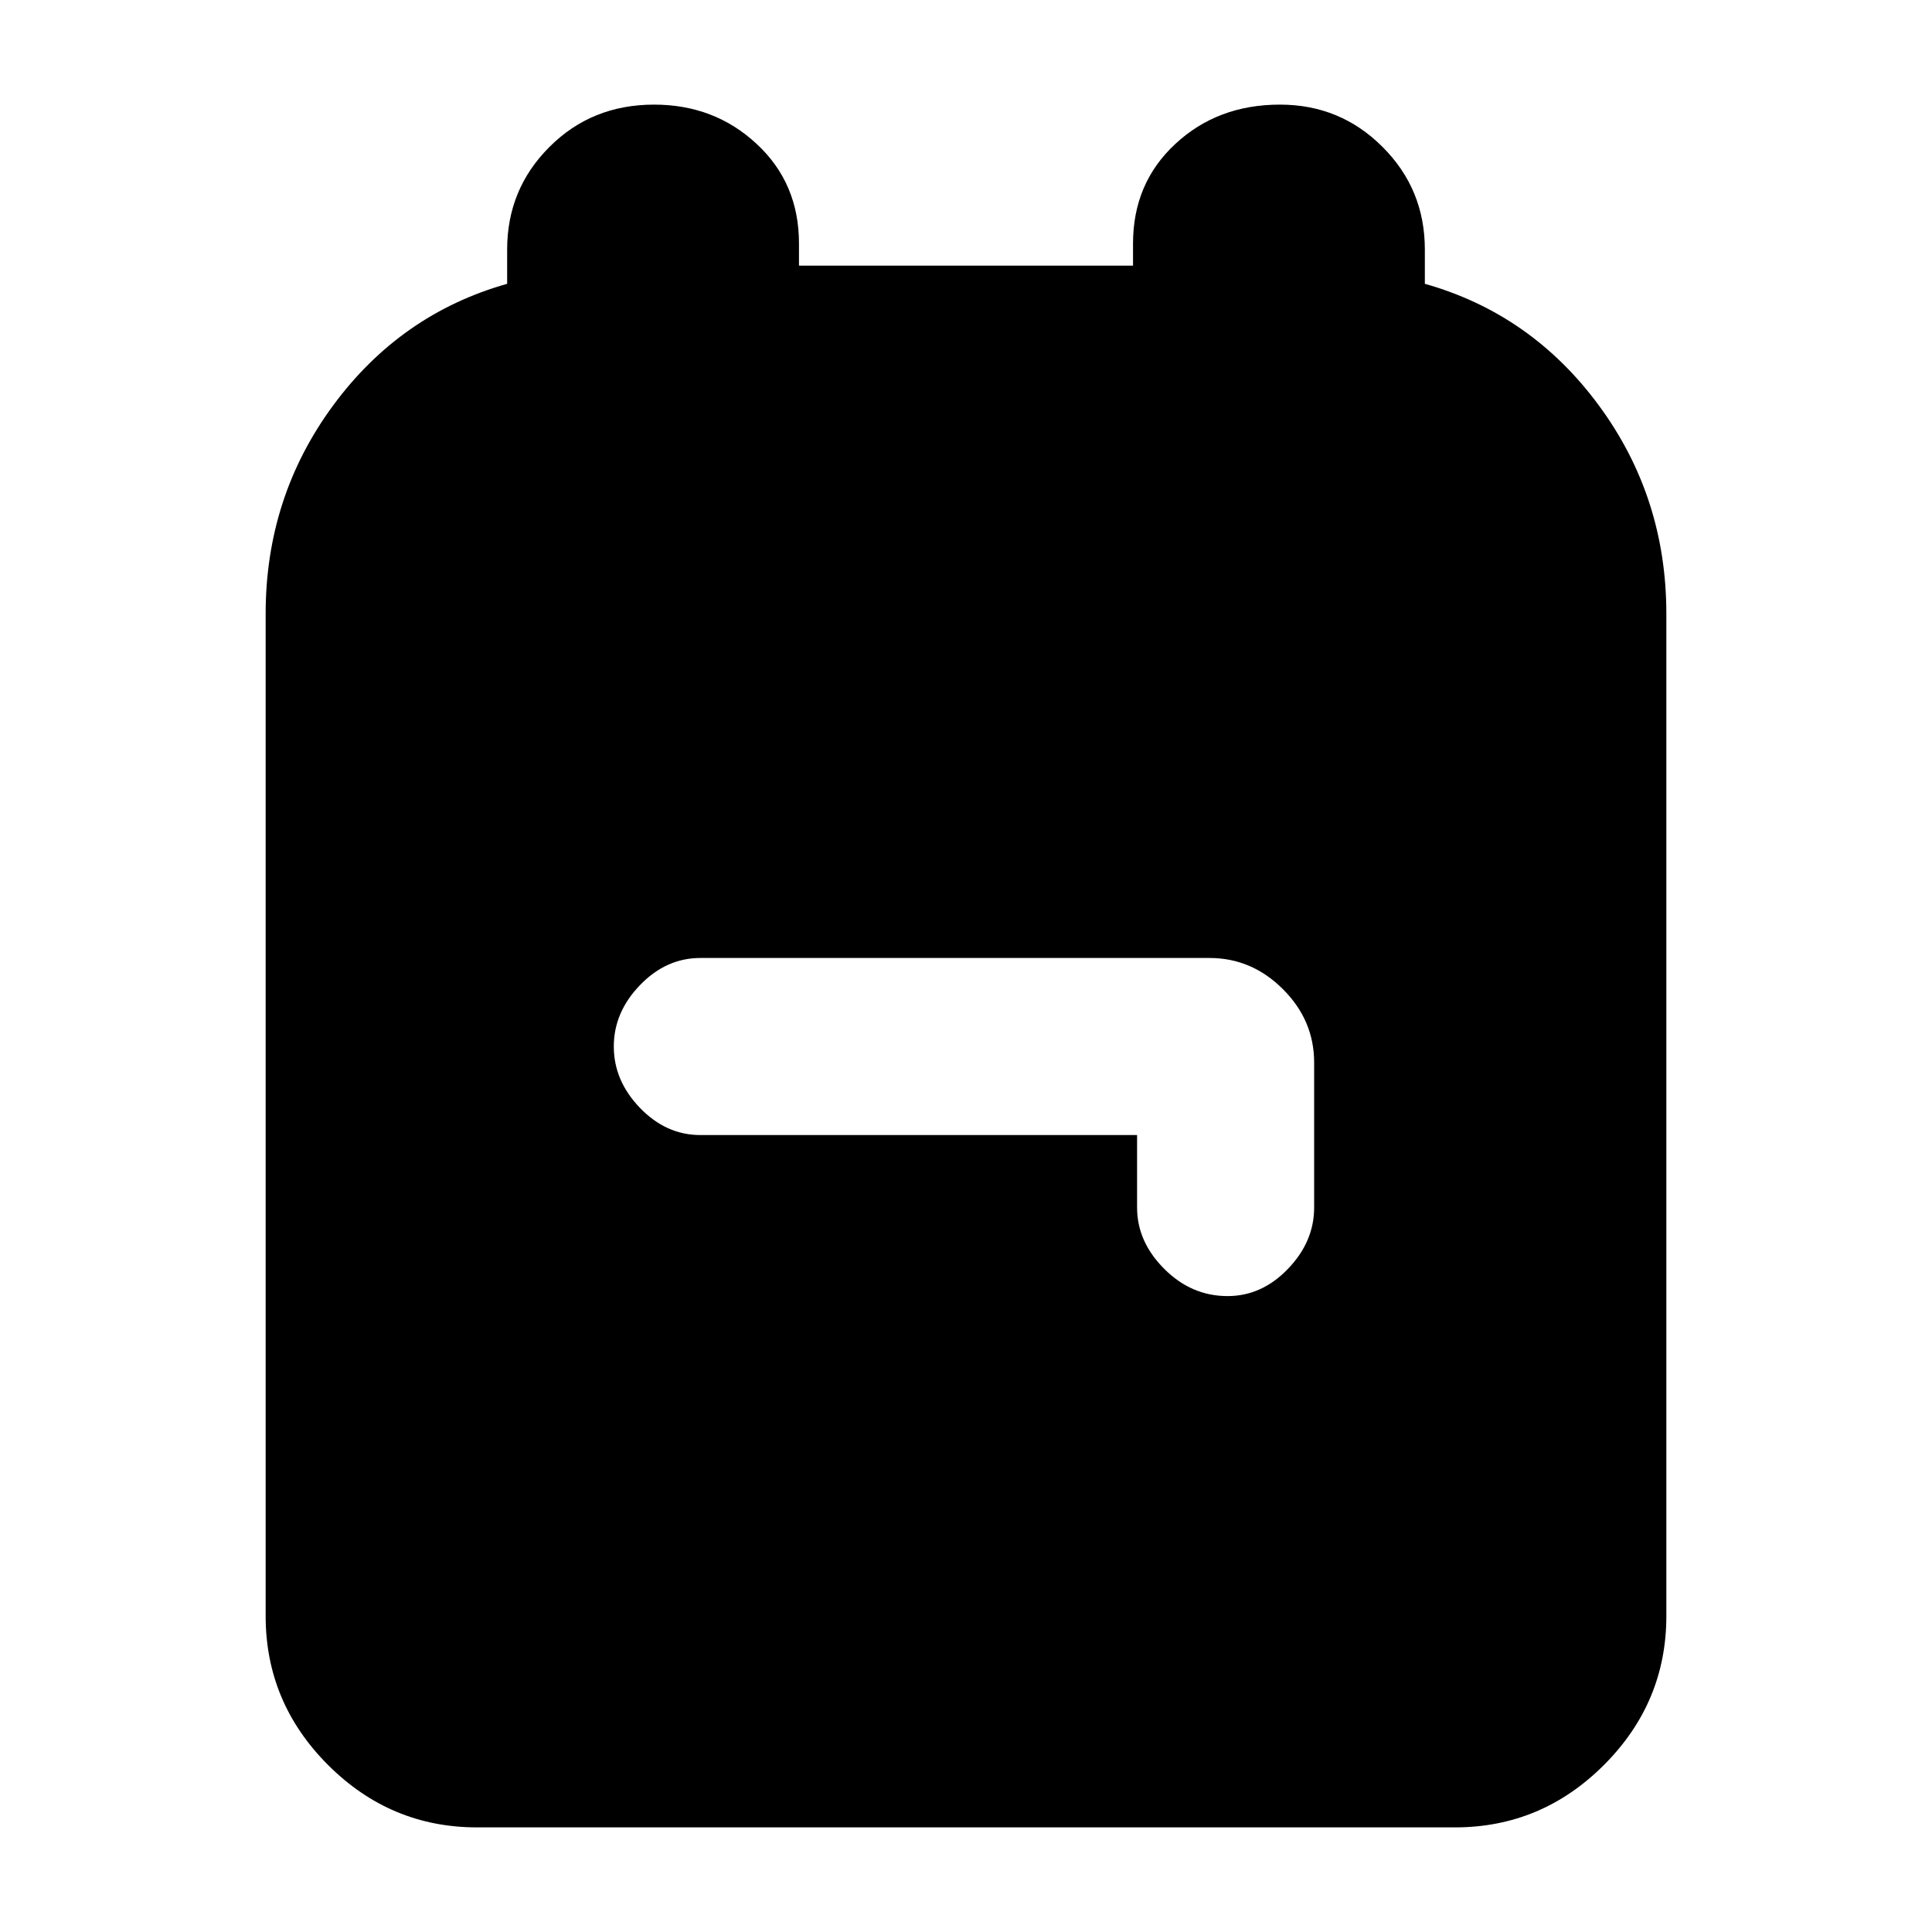 <svg xmlns="http://www.w3.org/2000/svg" height="20" width="20"><path d="M4.938 18.917q-.896 0-1.542-.646t-.646-1.542V6.354q0-1.208.698-2.156.698-.948 1.802-1.26v-.355q0-.625.438-1.062.437-.438 1.083-.438.625 0 1.062.407.438.406.438 1.031v.229h3.458v-.229q0-.625.438-1.031.437-.407 1.083-.407.625 0 1.062.438.438.437.438 1.062v.355q1.104.312 1.802 1.26t.698 2.156v10.375q0 .896-.646 1.542t-1.542.646Zm7.77-5.5q.354 0 .625-.282.271-.281.271-.635V11q0-.438-.323-.76-.323-.323-.76-.323H7.25q-.354 0-.625.281t-.271.635q0 .355.271.636t.625.281h4.521v.75q0 .354.281.635.281.282.656.282Z"/></svg>